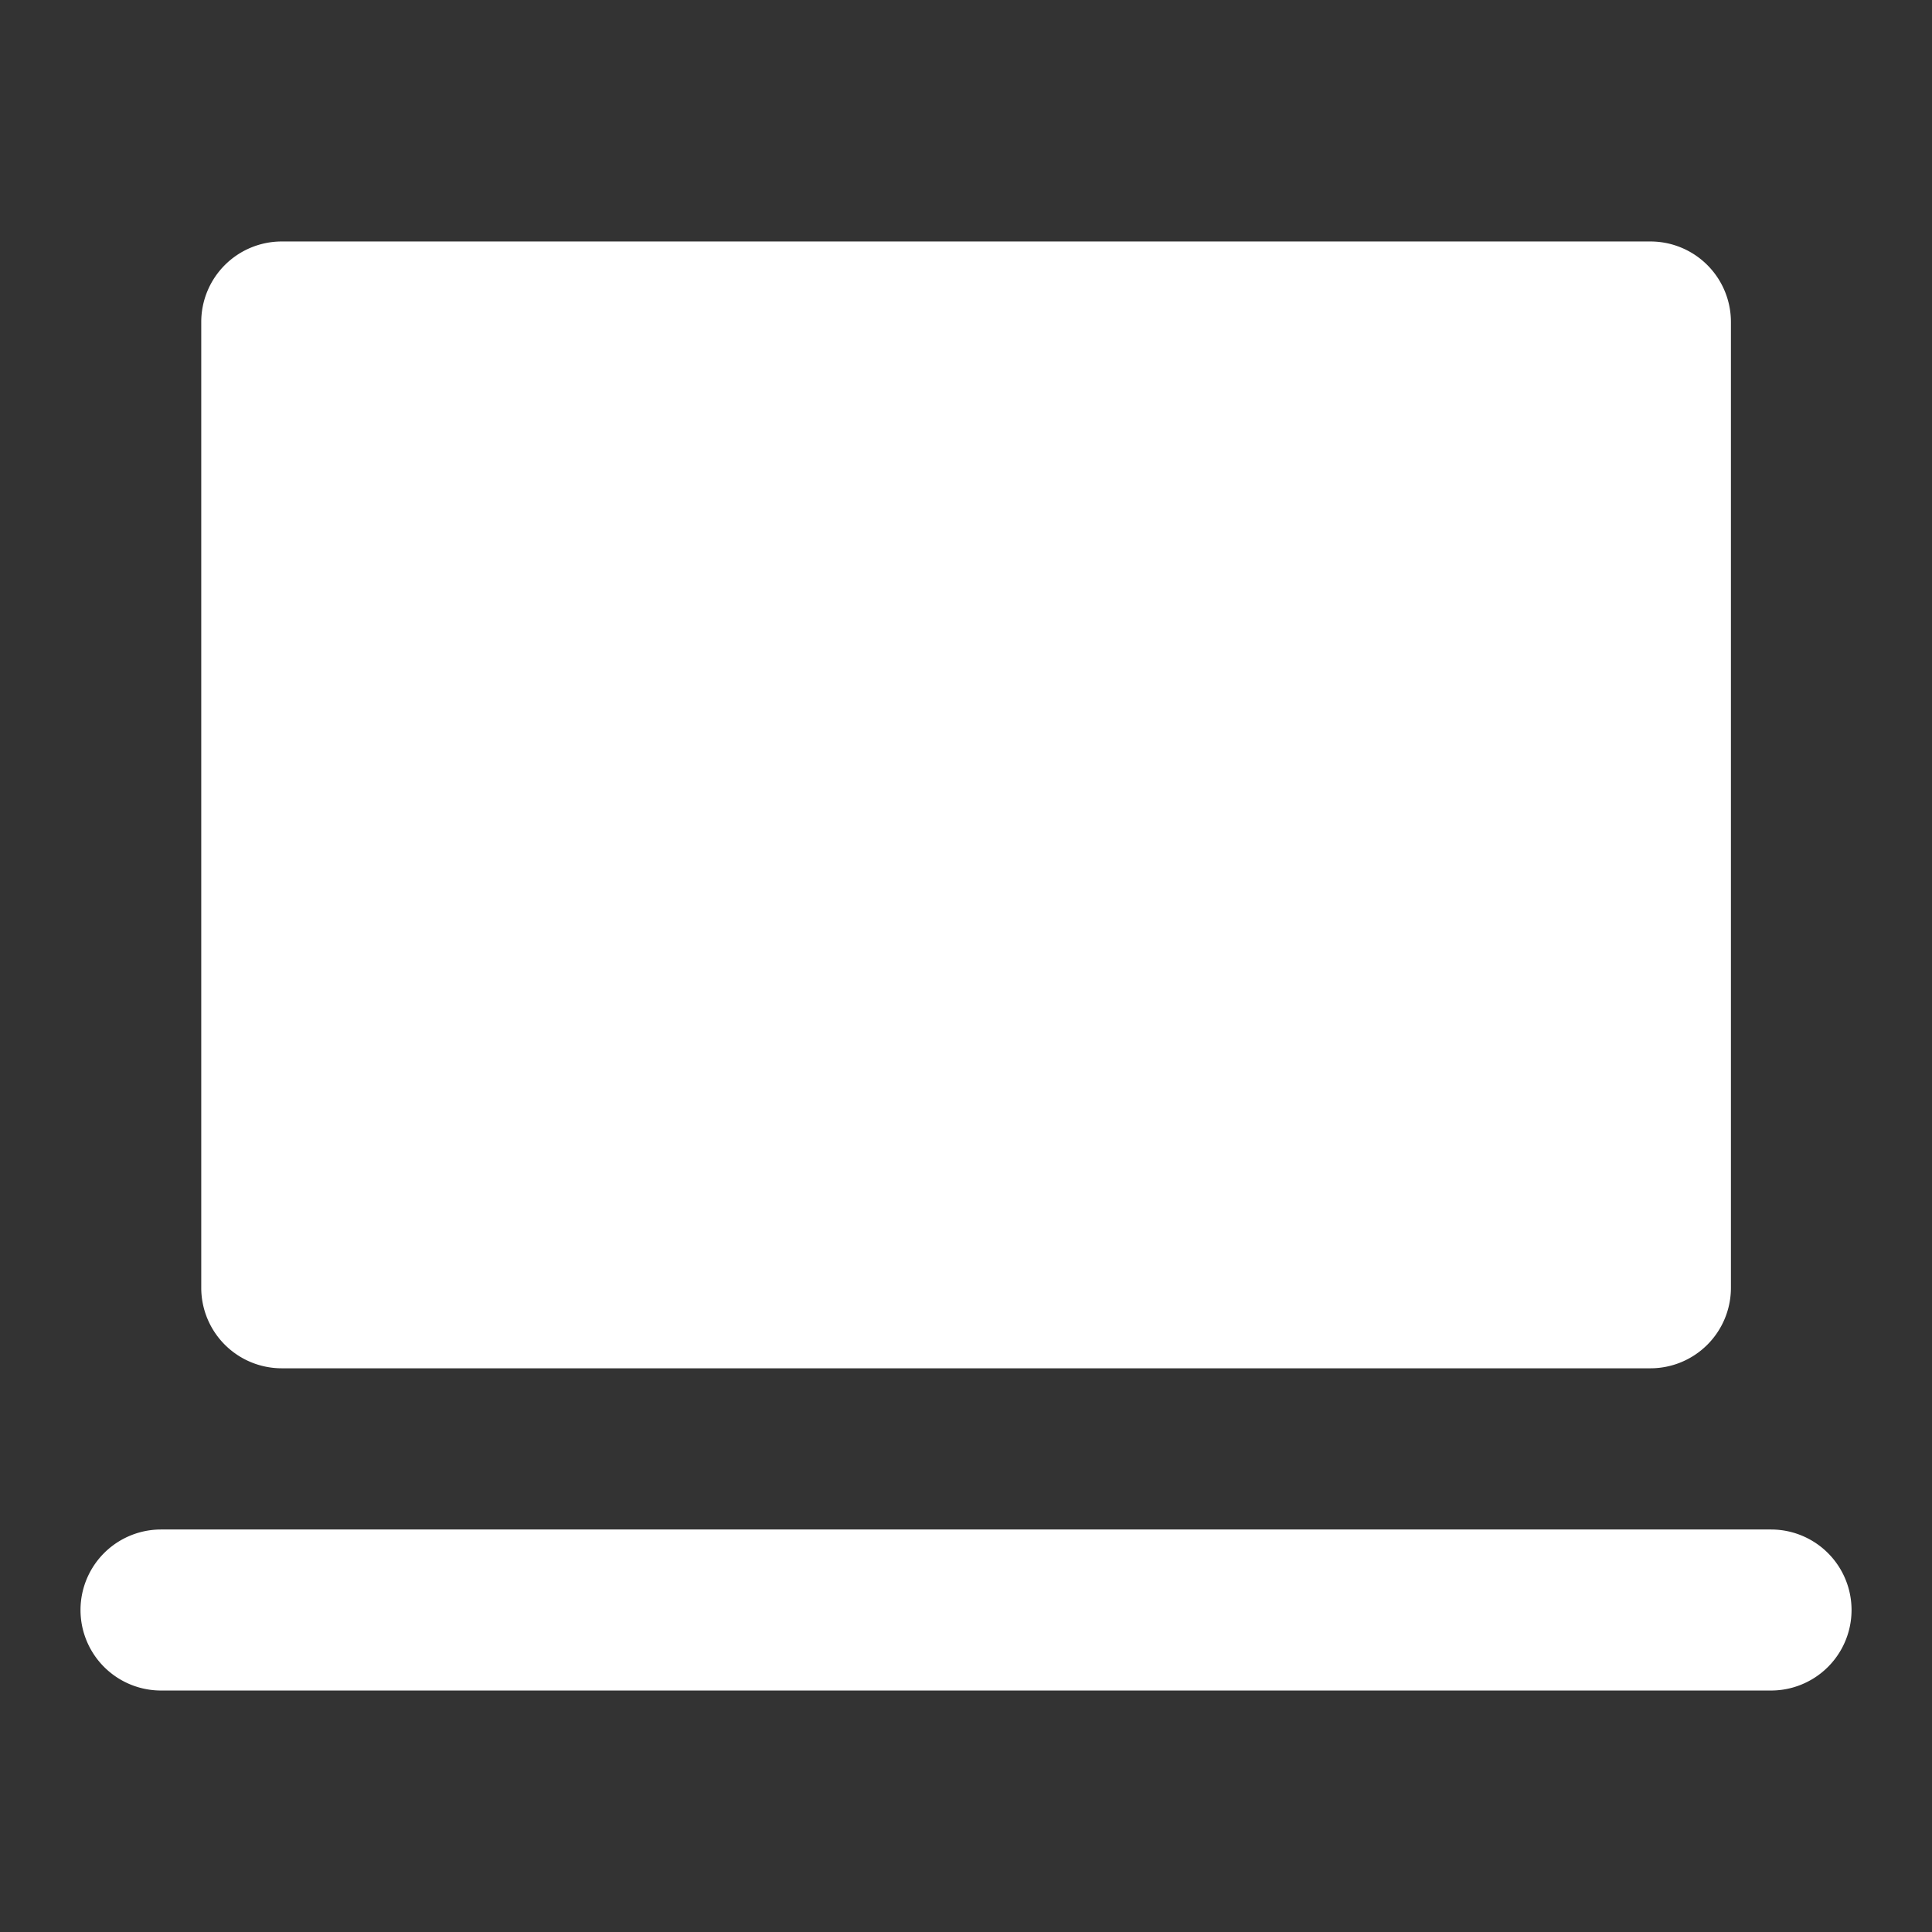 <svg id="_01_Web_-_White" data-name="01 Web - White" xmlns="http://www.w3.org/2000/svg" width="33.091" height="33.091" viewBox="0 0 33.091 33.091">
  <rect x="0" y="0" width="33.091" height="33.091" fill="#333333" stroke="none"/>
  <g id="invisible_box" data-name="invisible box">
    <rect id="Rectangle_11146" data-name="Rectangle 11146" width="33.091" height="33.091" fill="none"/>
  </g>
  <g id="icons_Q2" data-name="icons Q2" transform="translate(1.379 4.136)">
    <path id="Path_11839" data-name="Path 11839" d="M29.818,6H6.379A1.379,1.379,0,0,0,5,7.379V23.924A1.379,1.379,0,0,0,6.379,25.3H29.818A1.379,1.379,0,0,0,31.2,23.924V7.379A1.379,1.379,0,0,0,29.818,6Z" transform="translate(-2.932 -6)" fill="#fff"/>
    <path id="Path_11840" data-name="Path 11840" d="M30.955,40.758H3.379a1.379,1.379,0,1,1,0-2.758H30.955a1.379,1.379,0,0,1,0,2.758Z" transform="translate(-2 -15.939)" fill="#fff"/>
  </g>
</svg>
